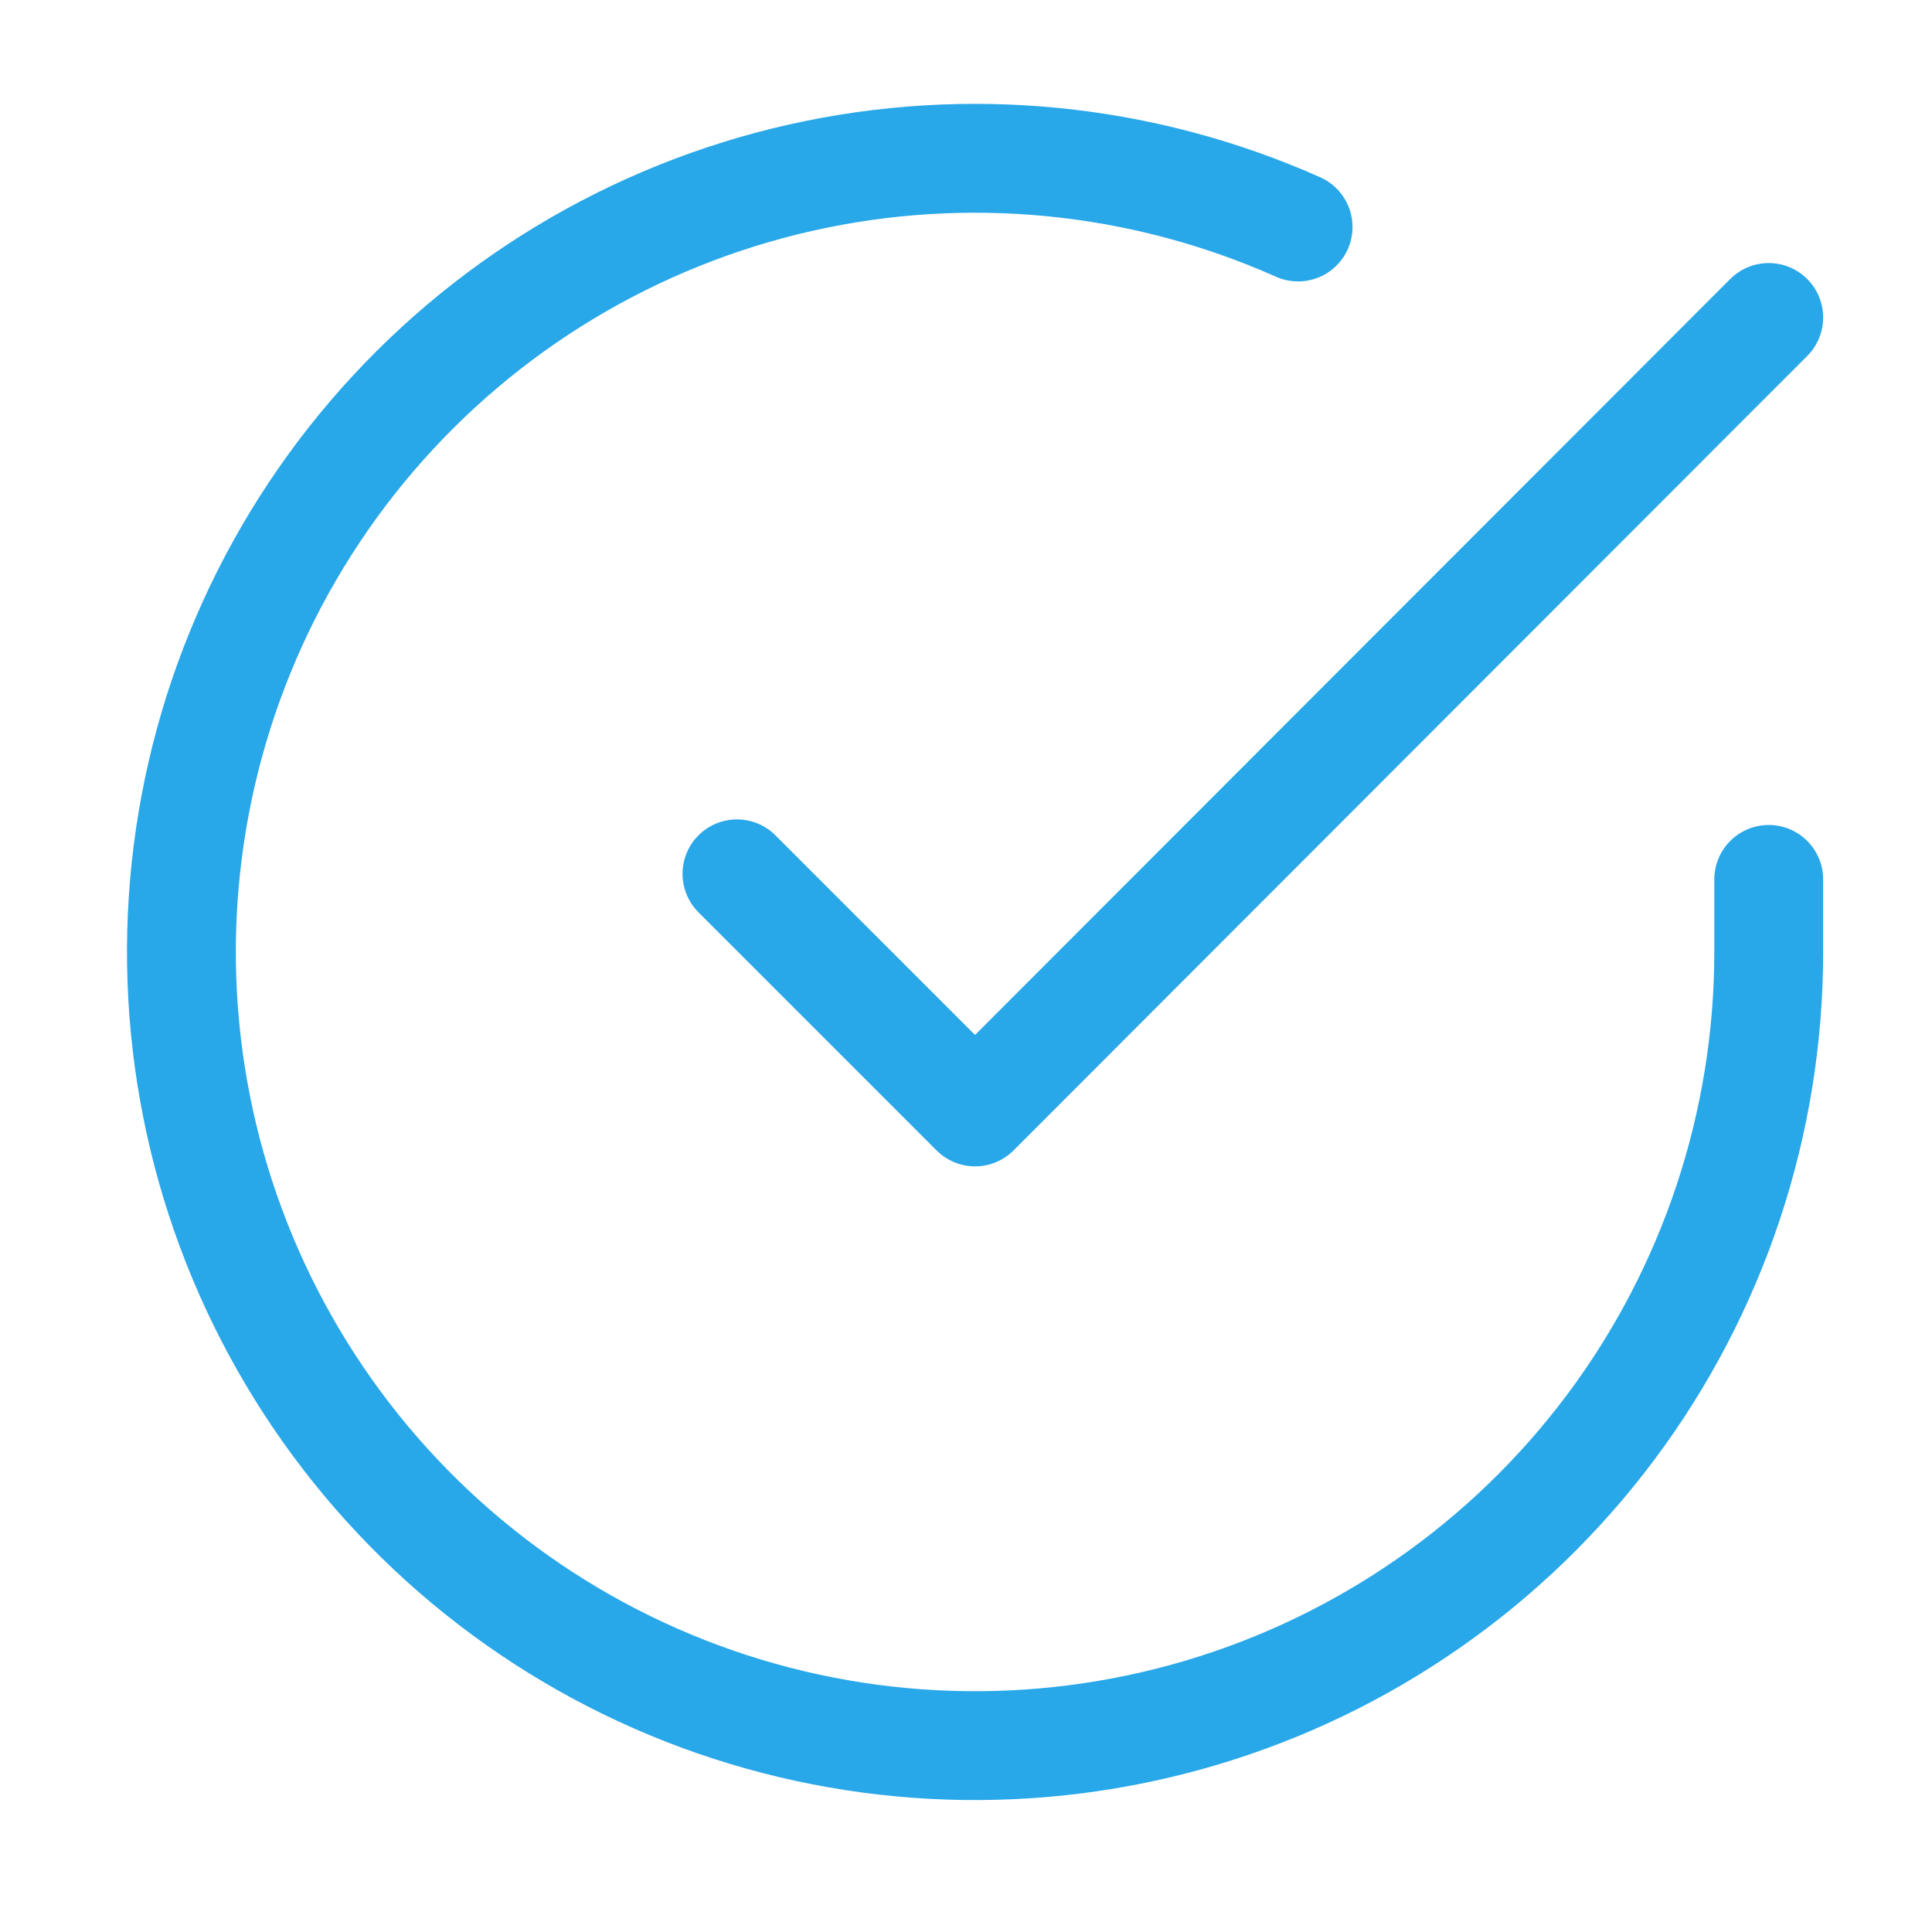 <svg width="71" height="70" viewBox="0 0 71 70" fill="none" xmlns="http://www.w3.org/2000/svg">
<path d="M65 32.317V35C64.996 41.29 62.96 47.41 59.194 52.447C55.428 57.484 50.135 61.17 44.103 62.953C38.072 64.736 31.625 64.522 25.726 62.343C19.826 60.163 14.789 56.135 11.365 50.858C7.942 45.582 6.316 39.34 6.73 33.064C7.144 26.788 9.575 20.814 13.662 16.033C17.748 11.252 23.271 7.92 29.405 6.534C35.54 5.148 41.959 5.782 47.704 8.342M65 11.667L35.833 40.862L27.083 32.112" stroke="#28A7E9" stroke-width="4" stroke-linecap="round" stroke-linejoin="round"/>
</svg>
